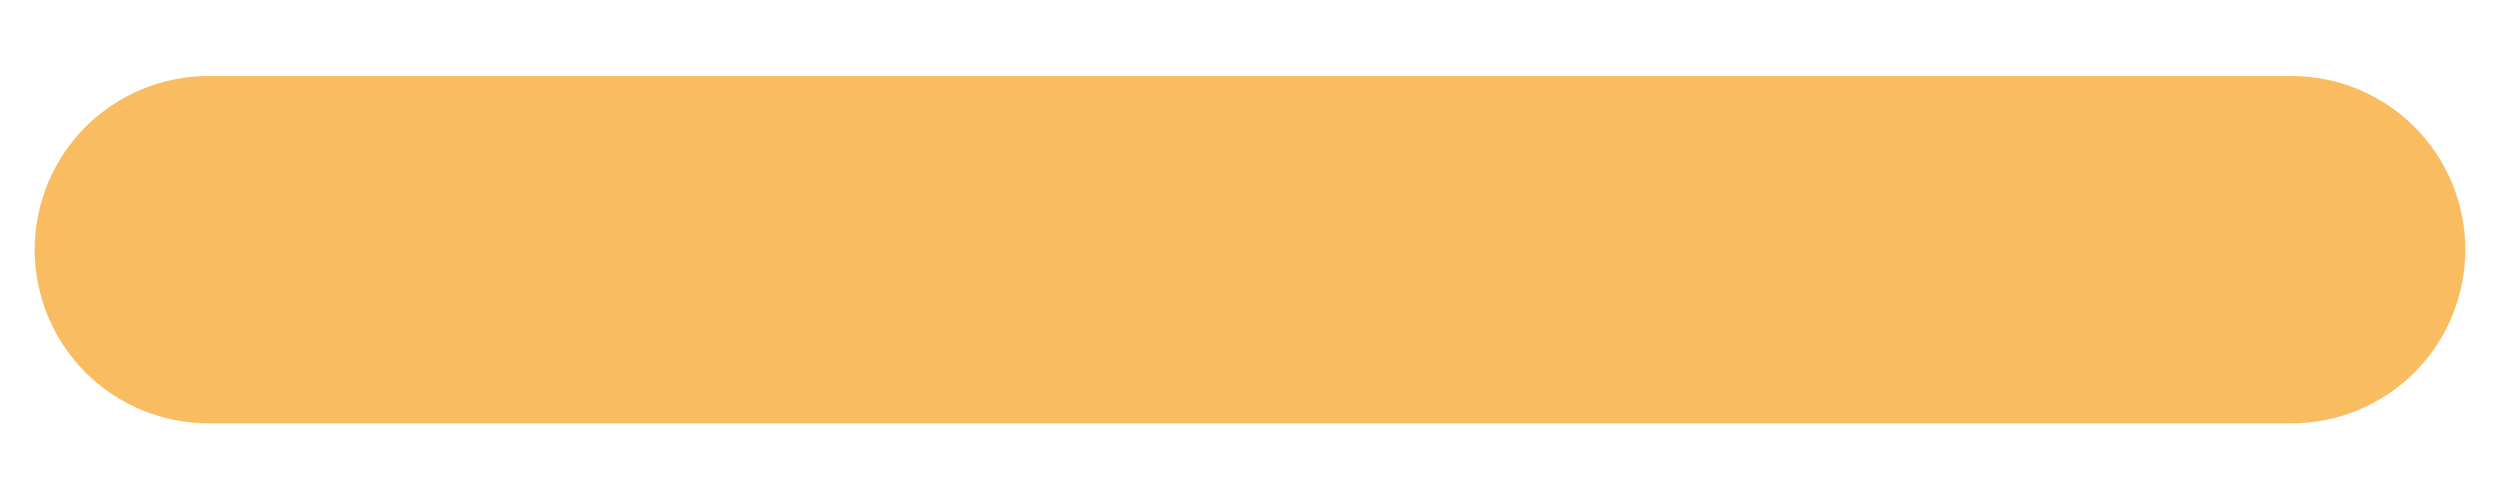 <svg width="15" height="3" viewBox="0 0 15 3" fill="none" xmlns="http://www.w3.org/2000/svg">
<path d="M13.75 2.54H1.25C0.974 2.54 0.709 2.43 0.513 2.235C0.318 2.039 0.208 1.774 0.208 1.498C0.208 1.222 0.318 0.957 0.513 0.761C0.709 0.566 0.974 0.456 1.25 0.456H13.75C14.026 0.456 14.291 0.566 14.487 0.761C14.682 0.957 14.792 1.222 14.792 1.498C14.792 1.774 14.682 2.039 14.487 2.235C14.291 2.43 14.026 2.54 13.75 2.54Z" fill="#F9BC60"/>
</svg>
